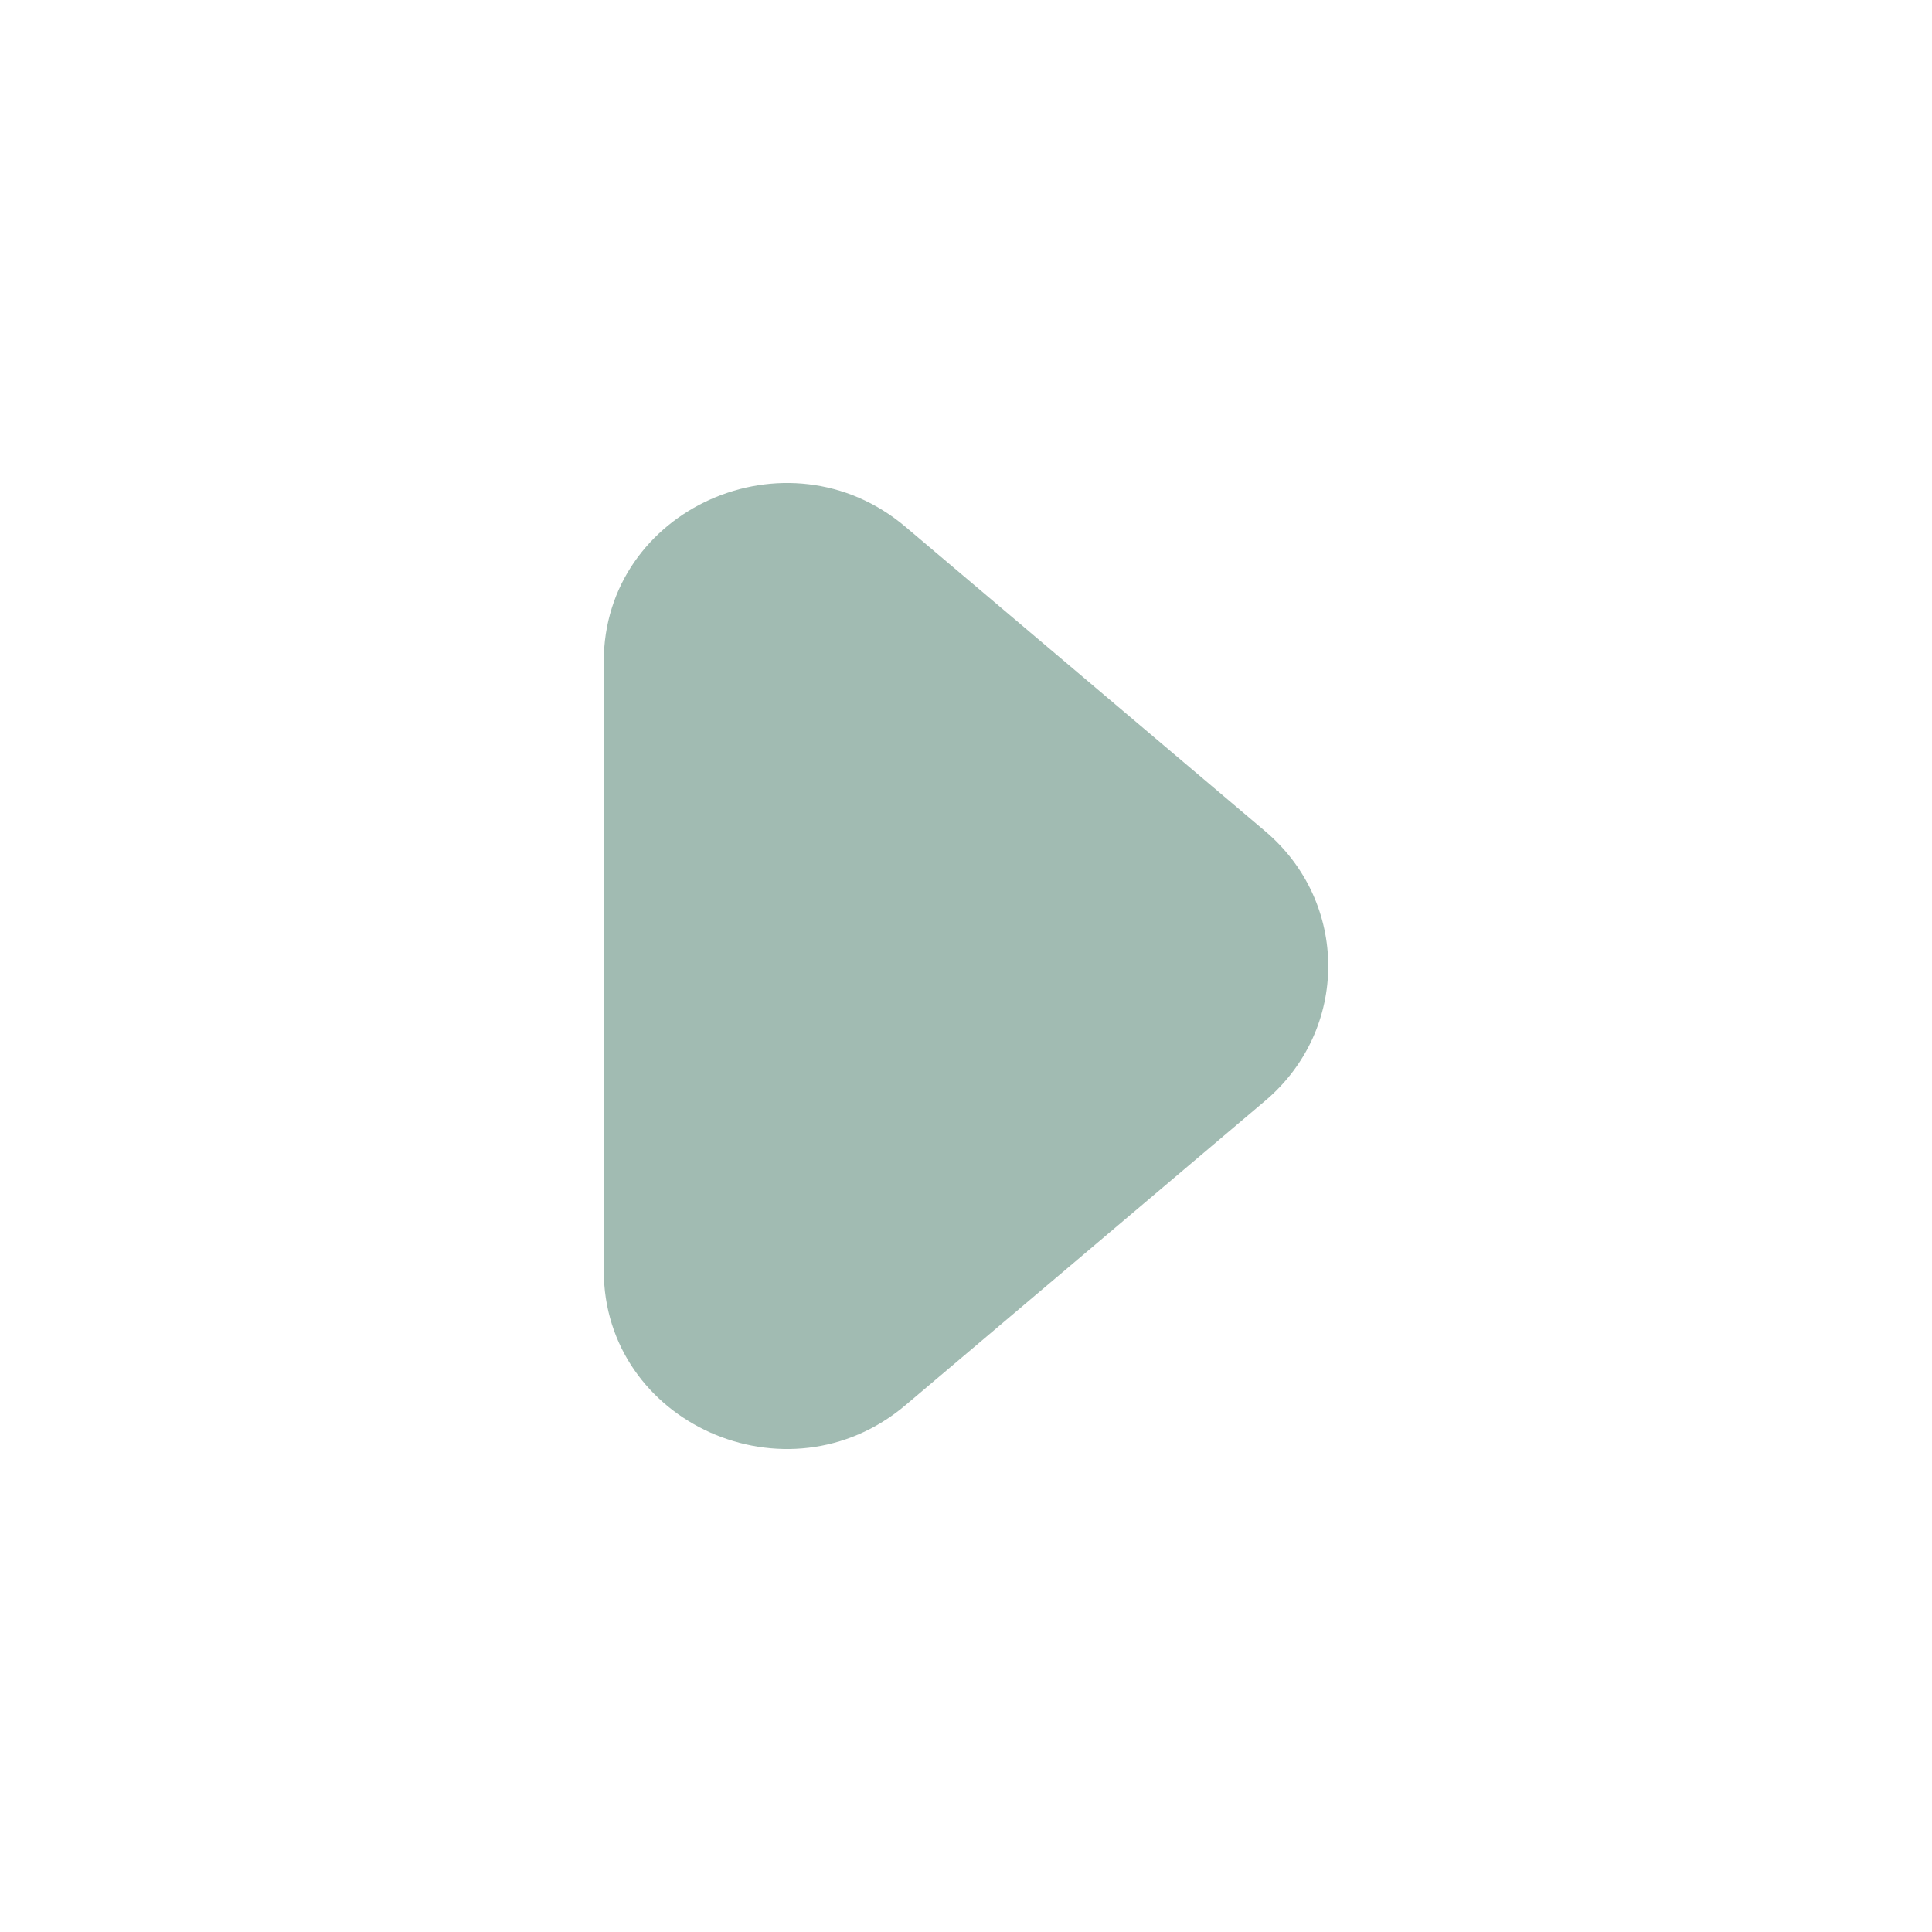 <svg width="16" height="16" viewBox="0 0 16 16" fill="none" xmlns="http://www.w3.org/2000/svg">
<rect width="16" height="16" fill="#E0E0E0"/>
<g id="Frame 961" clip-path="url(#clip0_144_24241)">
<rect width="1920" height="3925" transform="translate(-110 -196)" fill="white"/>
<g id="Frame 978">
<g id="Frame 977">
<path id="Polygon 1" d="M10.478 9.116C11.174 8.527 11.174 7.473 10.478 6.884L7.499 4.363C6.521 3.535 5 4.214 5 5.479L5 10.521C5 11.786 6.521 12.465 7.499 11.637L10.478 9.116Z" fill="#A1BBB2"/>
</g>
</g>
</g>
<defs>
<clipPath id="clip0_144_24241">
<rect width="1920" height="3925" fill="white" transform="translate(-110 -196)"/>
</clipPath>
</defs>
</svg>
